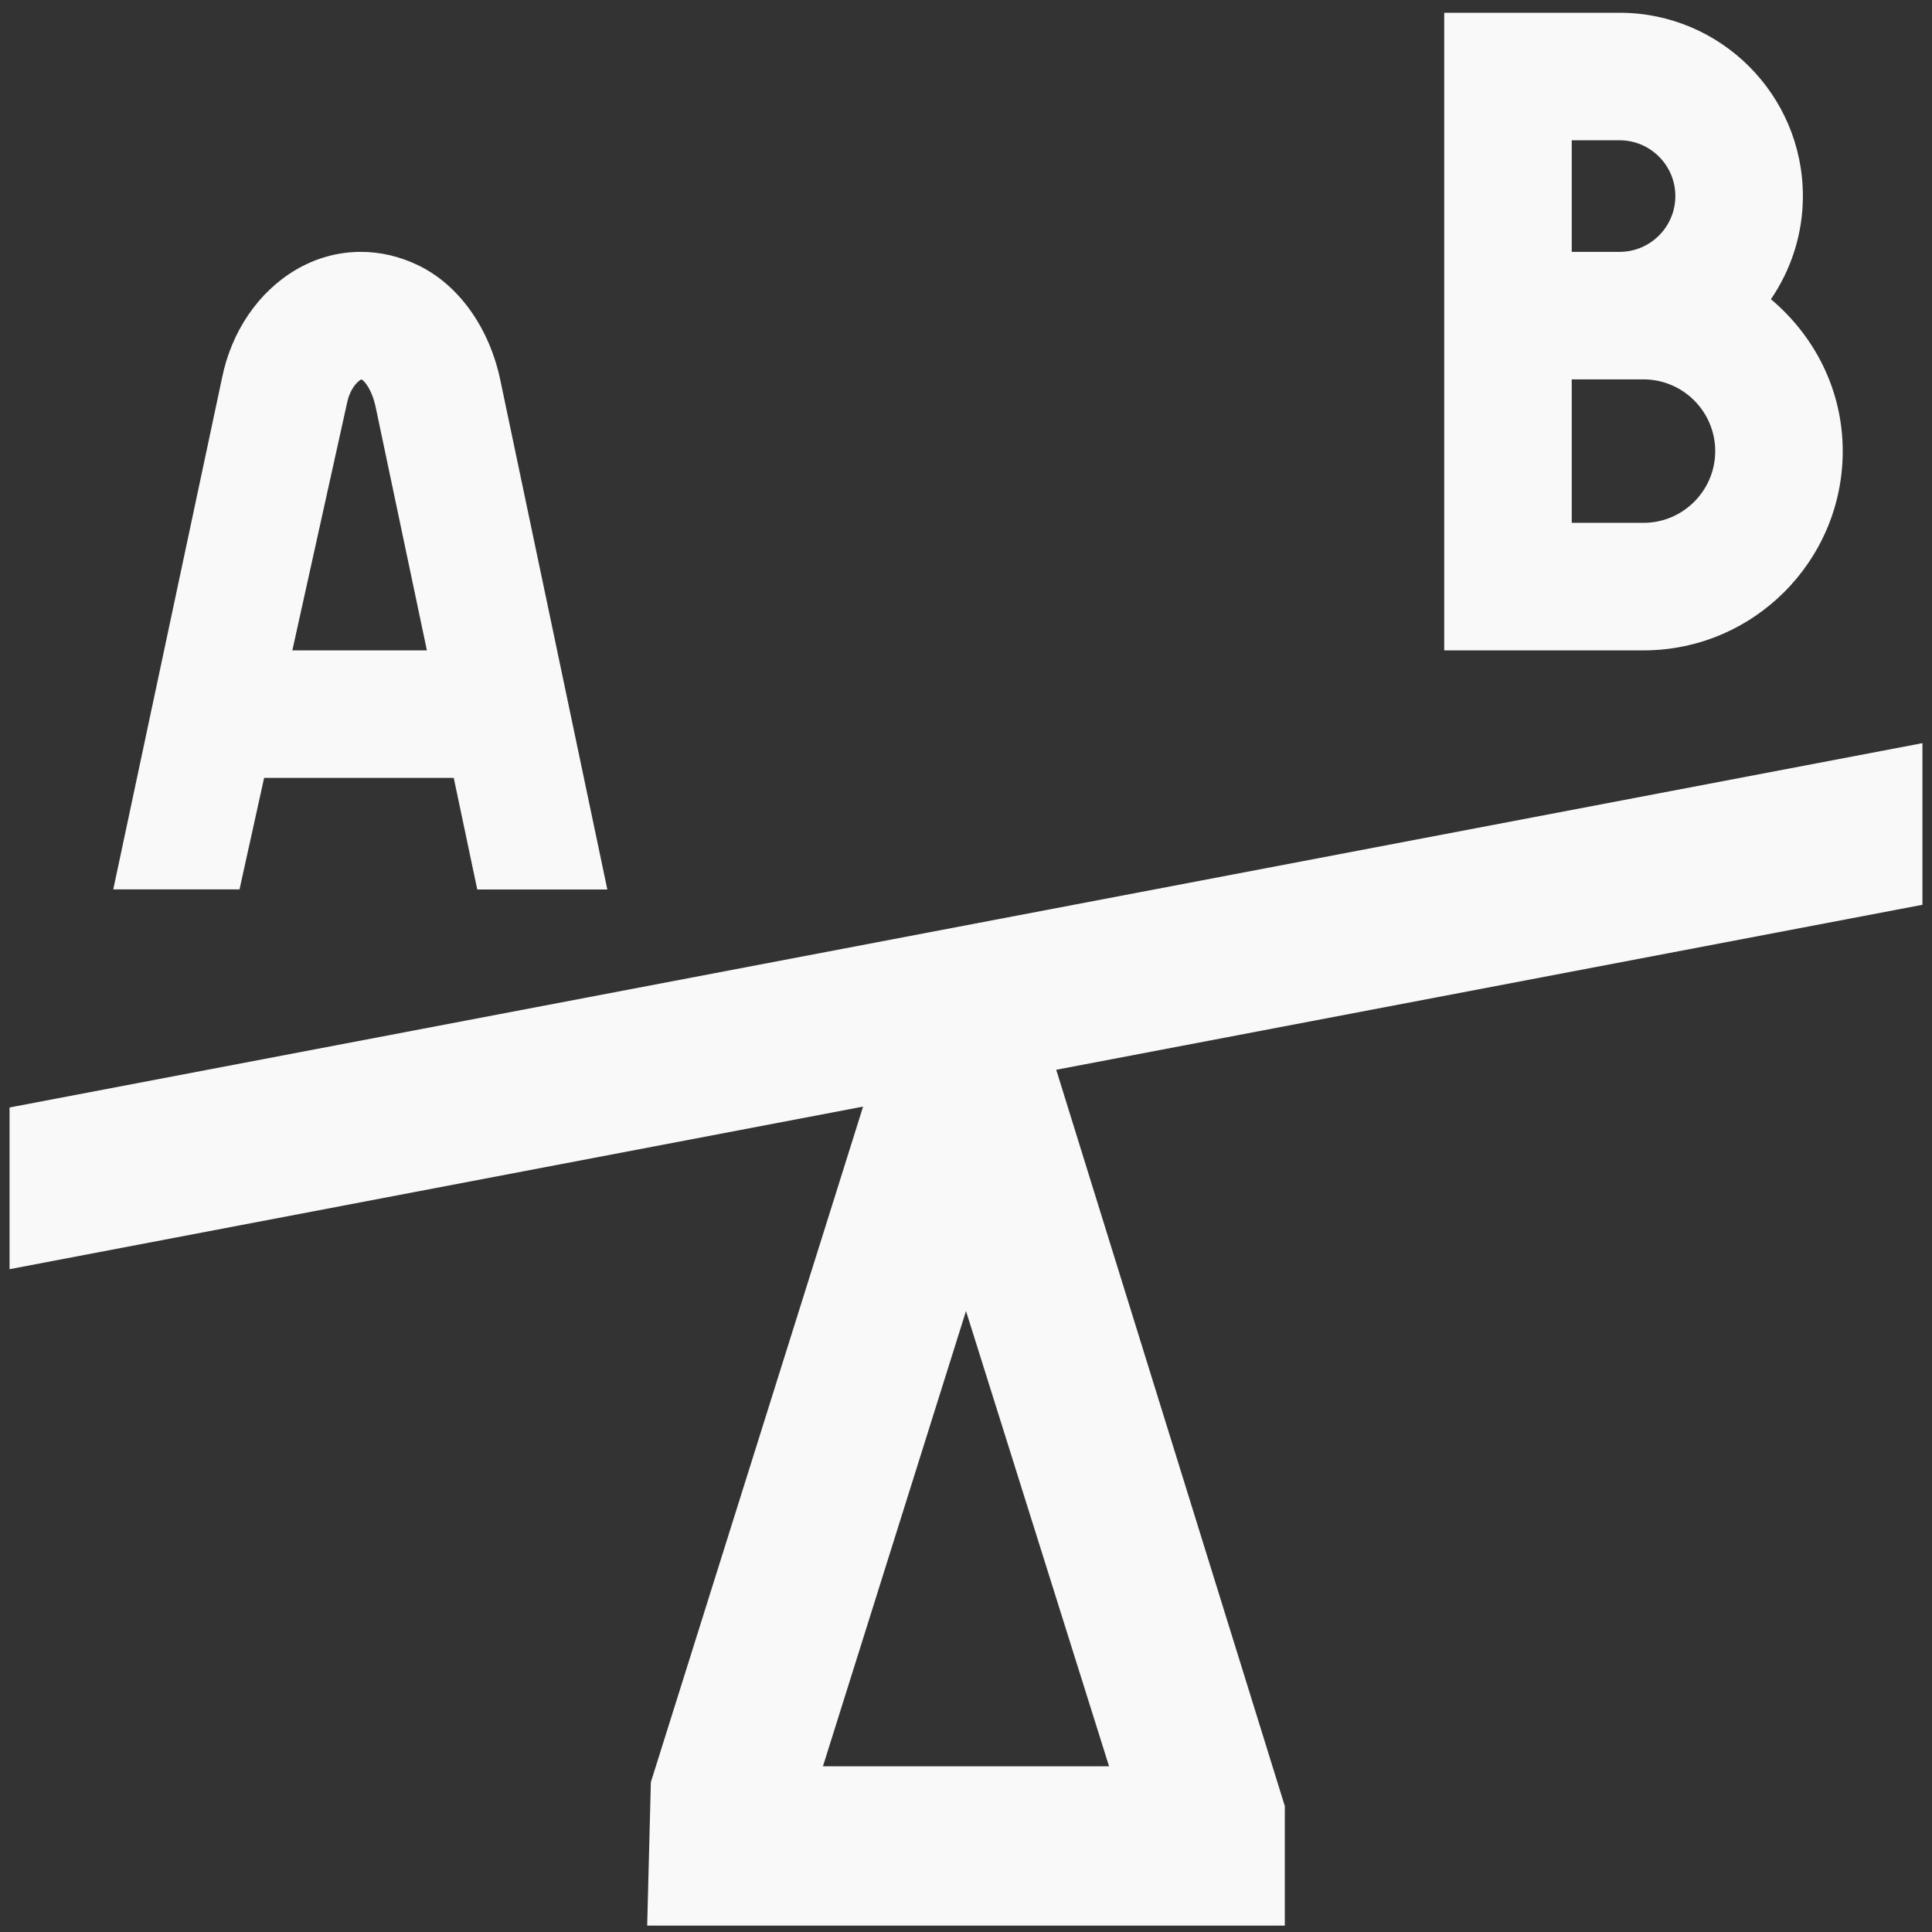 <svg width="101" height="101" viewBox="0 0 101 101" fill="none" xmlns="http://www.w3.org/2000/svg">
<rect x="0" y="0" width="101" height="101" fill="#333333" stroke="none"/>
<g clip-path="url(#clip0_1901_48190)">
<path d="M96.333 23.583C96.333 20.383 94.854 17.554 92.579 15.642C93.629 14.104 94.25 12.25 94.25 10.25C94.25 4.962 89.954 0.667 84.667 0.667H75.5V34H85.917C91.662 34 96.333 29.329 96.333 23.583ZM82.167 7.333H84.667C86.275 7.333 87.583 8.642 87.583 10.25C87.583 11.858 86.275 13.167 84.667 13.167H82.167V7.333ZM82.167 19.833H85.917C87.983 19.833 89.667 21.517 89.667 23.583C89.667 25.65 87.983 27.333 85.917 27.333H82.167V19.833ZM13.808 40.667H23.721L24.95 46.5H31.75L26.171 19.946C25.608 17.163 23.992 14.892 21.858 13.867C20.892 13.4 19.875 13.167 18.867 13.167C17.692 13.167 16.529 13.479 15.467 14.104C13.504 15.258 12.096 17.337 11.608 19.754L5.921 46.496H12.521L13.808 40.663V40.667ZM18.142 21.071C18.267 20.45 18.579 20.017 18.875 19.837L18.946 19.863C19.046 19.929 19.45 20.354 19.646 21.317L22.317 34H15.283L18.142 21.071ZM100.5 38.85L0.5 57.896V66.35L45.121 57.85L34.025 93.167L33.833 100.667H67.167V94.417L55.217 55.925L100.5 47.3V38.85ZM43.021 92.338L50.5 68.537L57.979 92.338H43.021Z" fill="#F9F9F9"/>
</g>
<defs>
<clipPath id="clip0_1901_48190">
<rect width="100" height="100" fill="white" transform="translate(0.5 0.667)"/>
</clipPath>
</defs>
</svg>
